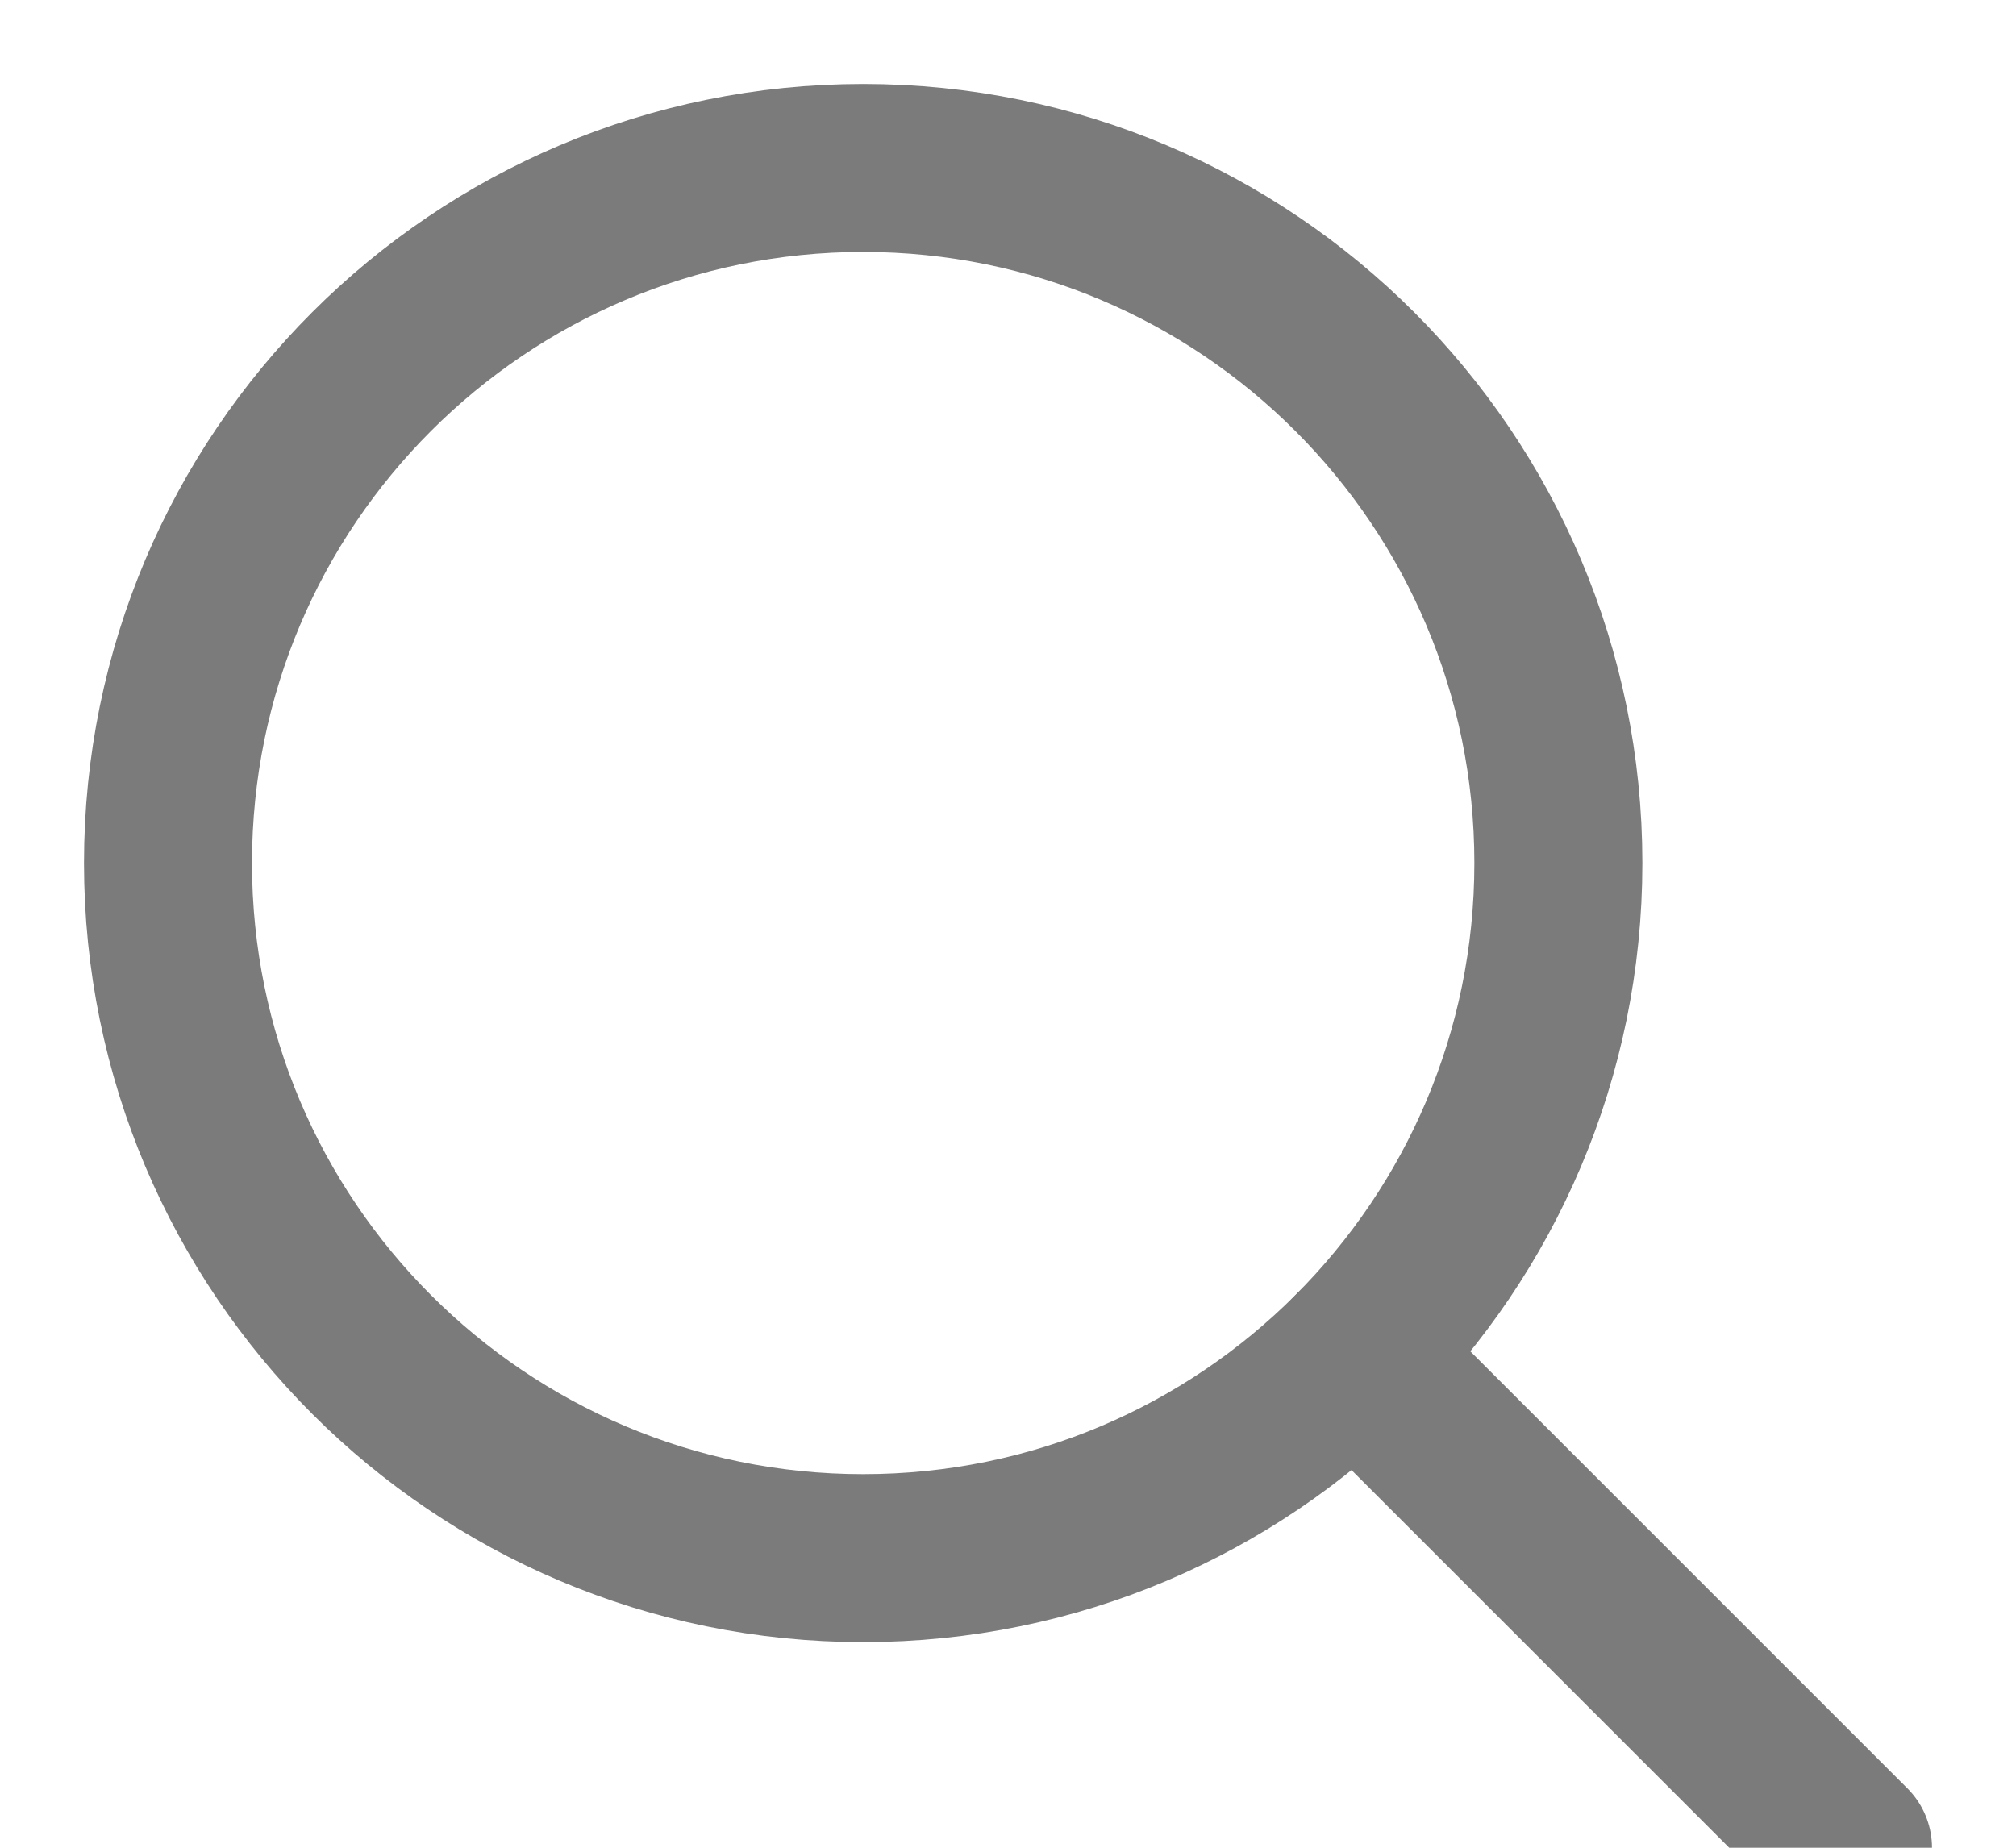 <?xml version="1.0" encoding="UTF-8" standalone="no"?>
<svg width="12px" height="11px" viewBox="0 0 12 11" version="1.1" xmlns="http://www.w3.org/2000/svg" xmlns:xlink="http://www.w3.org/1999/xlink" xmlns:sketch="http://www.bohemiancoding.com/sketch/ns">
    <!-- Generator: Sketch 3.5.1 (25234) - http://www.bohemiancoding.com/sketch -->
    <title>icon-magnifying-glass</title>
    <desc>Created with Sketch.</desc>
    <defs></defs>
    <g id="Page-1" stroke="none" stroke-width="1" fill="none" fill-rule="evenodd" sketch:type="MSPage">
        <g id="browser-light-cards" sketch:type="MSArtboardGroup" transform="translate(-895, -143)" stroke-linecap="round" stroke="#7B7B7B" stroke-linejoin="round">
            <g id="browser-bar" sketch:type="MSLayerGroup" transform="translate(335, 105)">
                <g id="search-bar" transform="translate(119, 33)" sketch:type="MSShapeGroup">
                    <g id="Search-the-blockchai-+-magnifying-glass" transform="translate(441, 4)">
                        <g id="icon-magnifying-glass" transform="translate(1, 2)">
                            <path d="M10,10 L7.064,7.064" id="Stroke-5519"></path>
                            <path d="M4.138,8.276 C1.853,8.276 0,6.423 0,4.138 C0,1.853 1.853,0 4.138,0 C6.423,0 8.276,1.853 8.276,4.138 C8.276,6.423 6.423,8.276 4.138,8.276 Z" id="Stroke-5520"></path>
                        </g>
                    </g>
                </g>
            </g>
        </g>
    </g>
</svg>